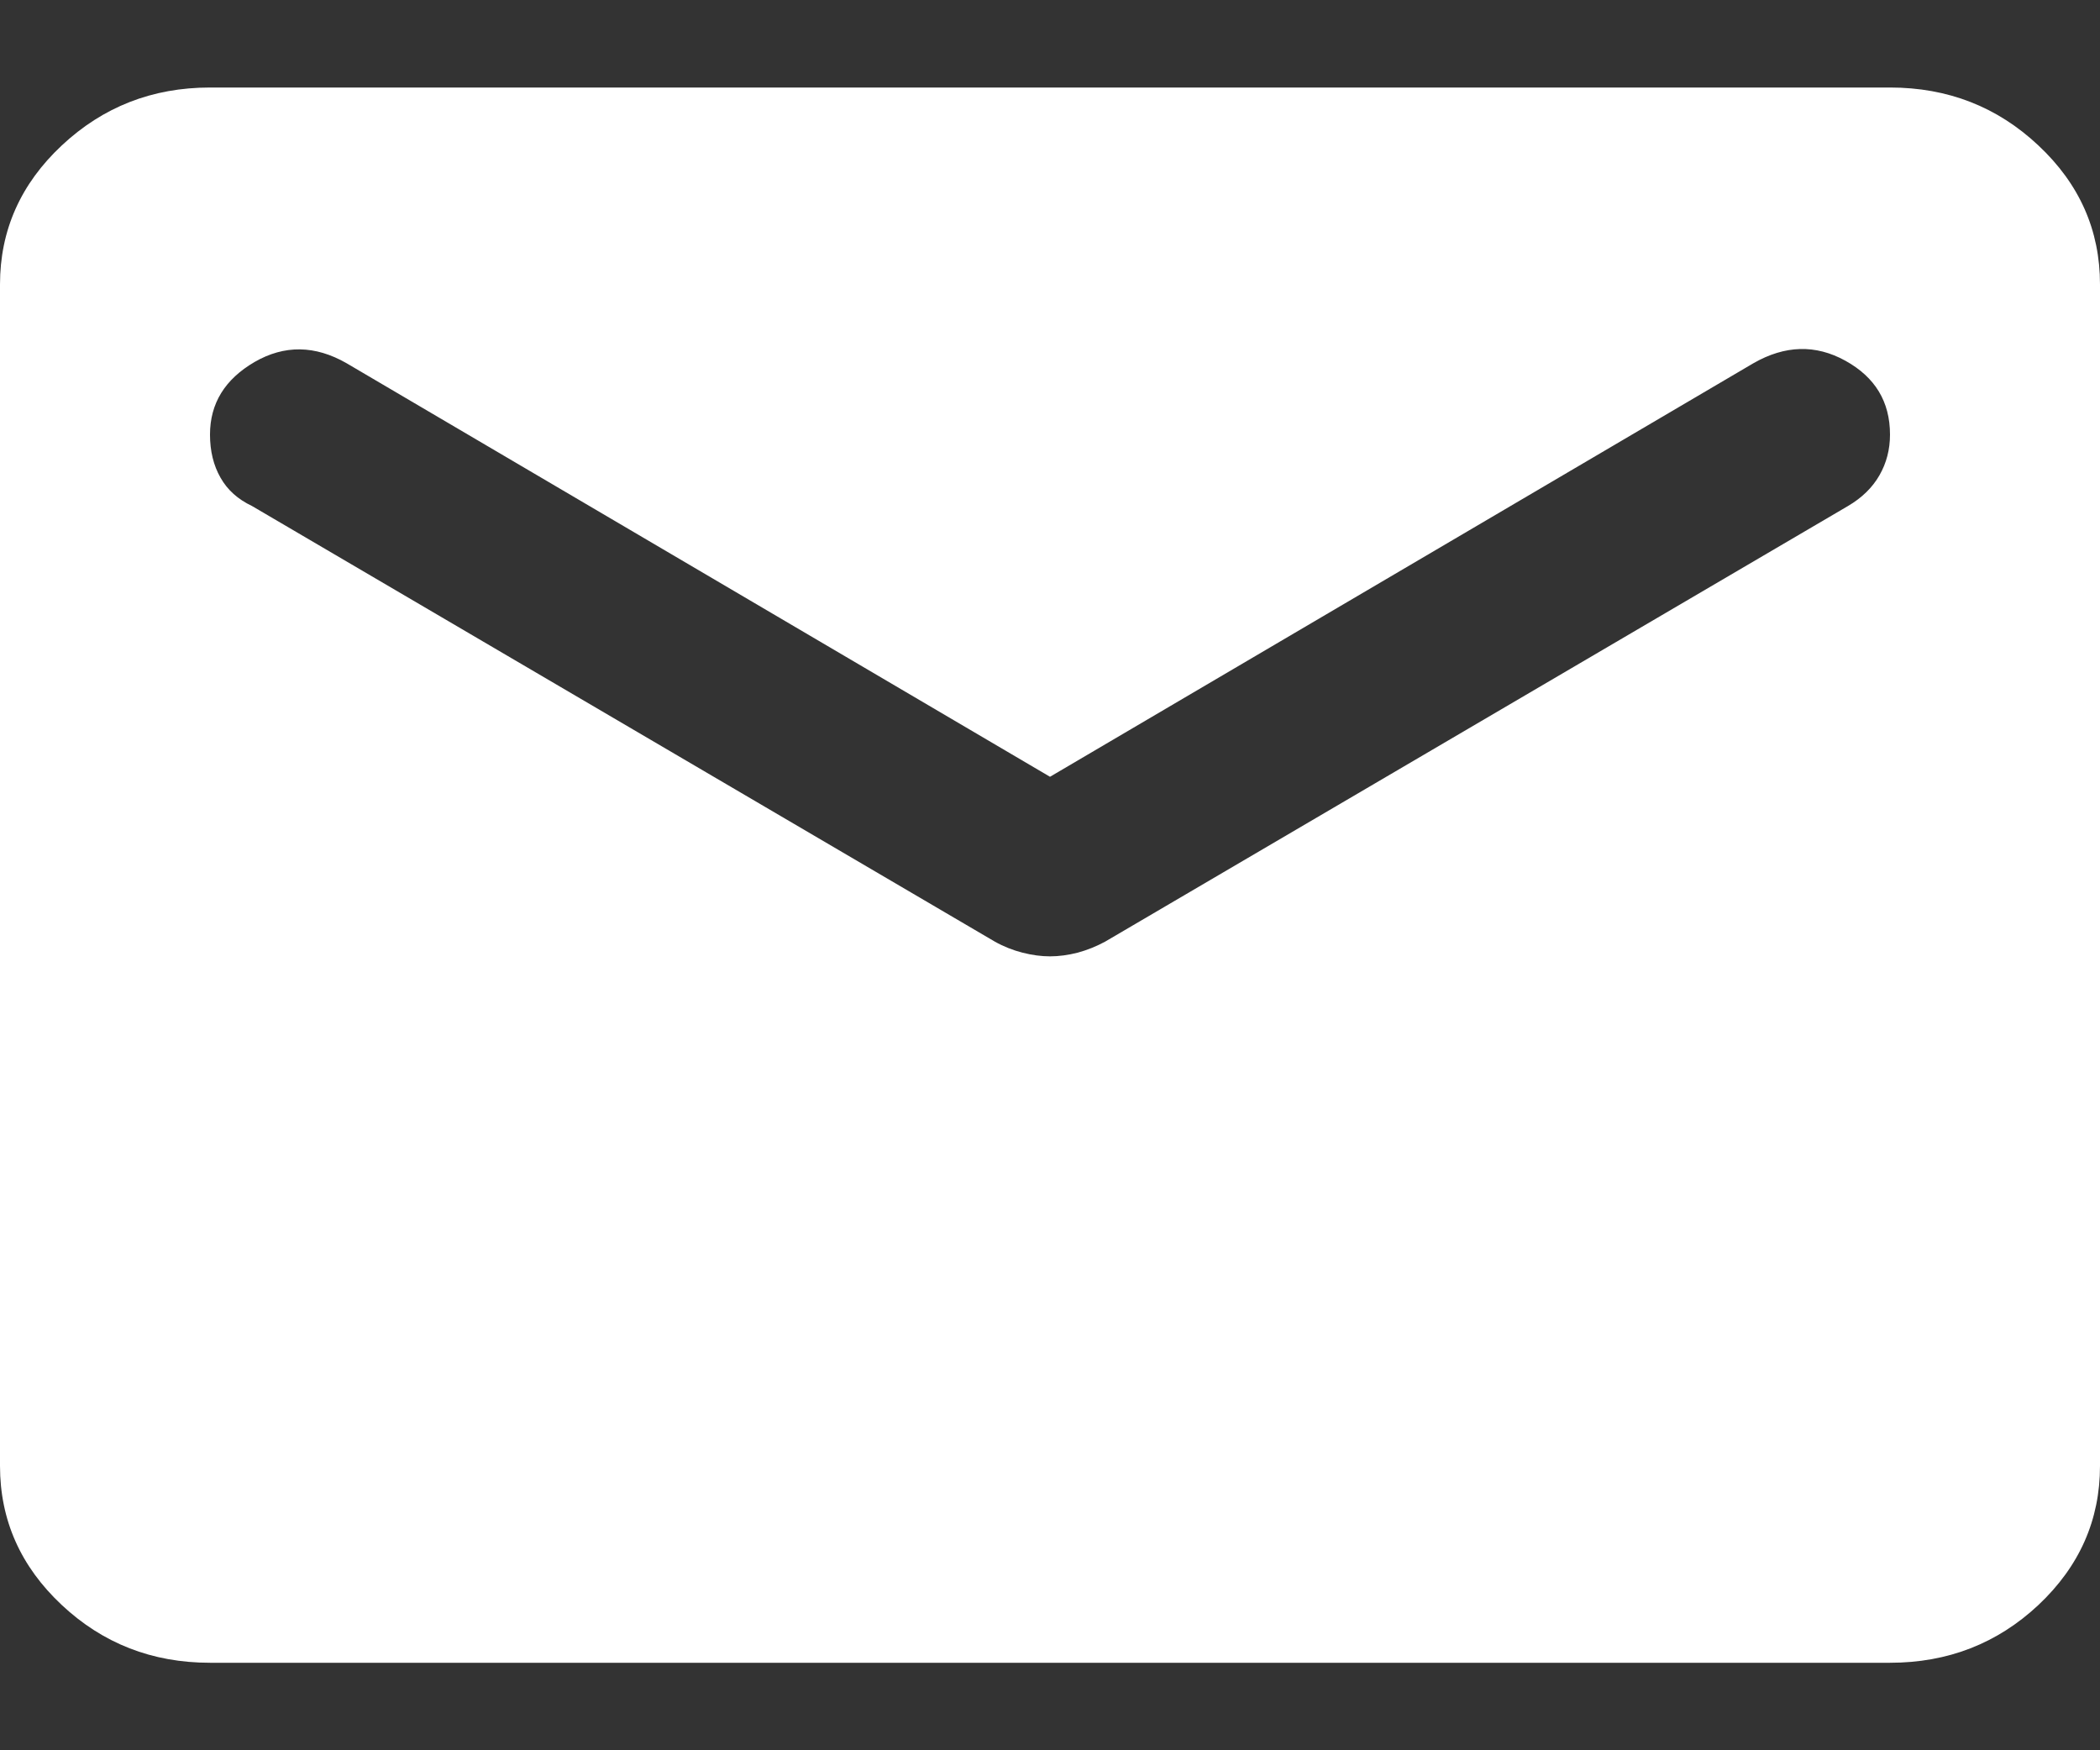 <svg width="12" height="10" viewBox="0 0 12 10" fill="none" xmlns="http://www.w3.org/2000/svg">
    <rect x="0" y="0" width="12" height="10" fill="#333333" stroke="none"/>
    <path d="M1.2 9.5C0.87 9.5 0.588 9.39 0.353 9.17C0.118 8.95 0 8.685 0 8.375V1.625C0 1.316 0.118 1.051 0.353 0.831C0.588 0.611 0.87 0.5 1.2 0.5H10.8C11.13 0.5 11.413 0.61 11.648 0.831C11.883 1.051 12 1.316 12 1.625V8.375C12 8.684 11.883 8.949 11.648 9.17C11.413 9.39 11.13 9.5 10.8 9.5H1.2ZM6 5.464C6.05 5.464 6.103 5.457 6.158 5.443C6.213 5.428 6.265 5.407 6.315 5.38L10.56 2.891C10.64 2.844 10.7 2.785 10.74 2.715C10.78 2.645 10.8 2.568 10.8 2.483C10.8 2.295 10.715 2.155 10.545 2.061C10.375 1.967 10.2 1.972 10.02 2.075L6 4.438L1.98 2.075C1.8 1.972 1.625 1.97 1.455 2.068C1.285 2.167 1.2 2.305 1.2 2.483C1.2 2.577 1.22 2.659 1.26 2.729C1.3 2.8 1.36 2.853 1.44 2.891L5.685 5.38C5.735 5.408 5.788 5.429 5.843 5.443C5.898 5.457 5.95 5.464 6 5.464Z" fill="white"/>
</svg>
